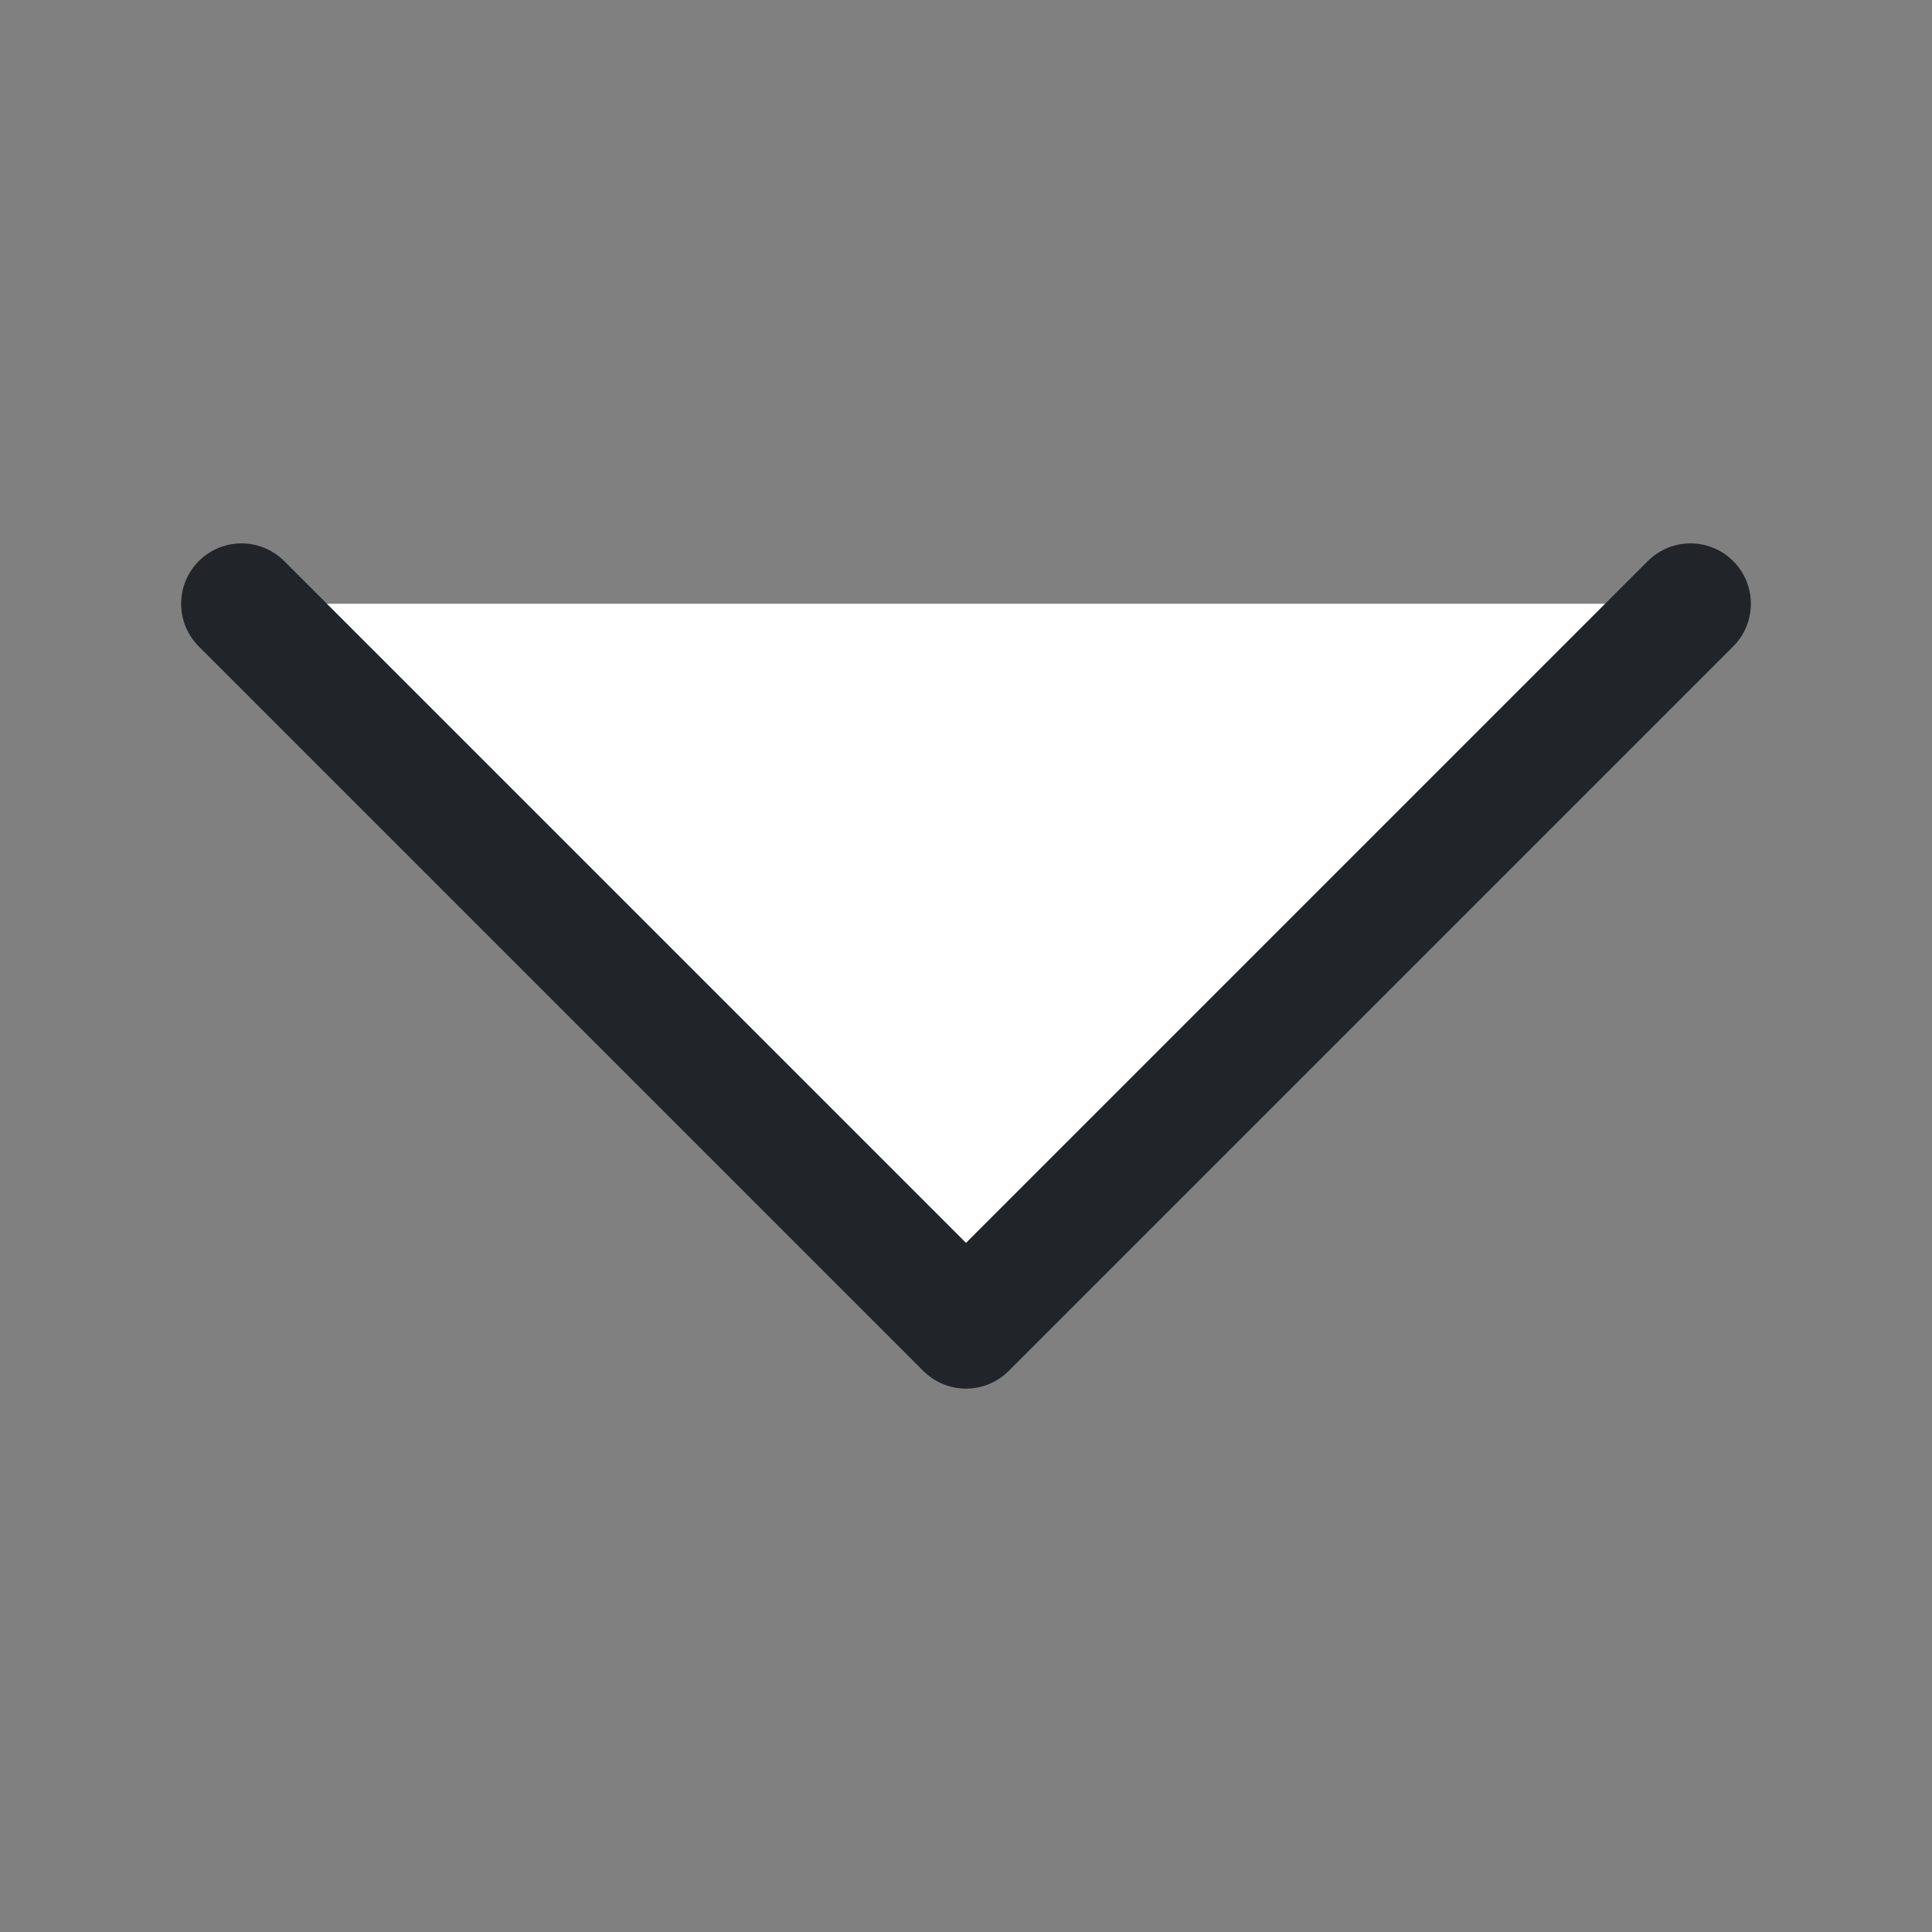 <svg xmlns='http://www.w3.org/2000/svg' viewBox='0 0 16 16' fill='white' stroke='#212529' stroke-linecap='round' stroke-linejoin='round'><rect x="0" y="0" width="16" height="16" fill="#808080" stroke="none"/><path d='M2 5L8 11L14 5'/></svg>